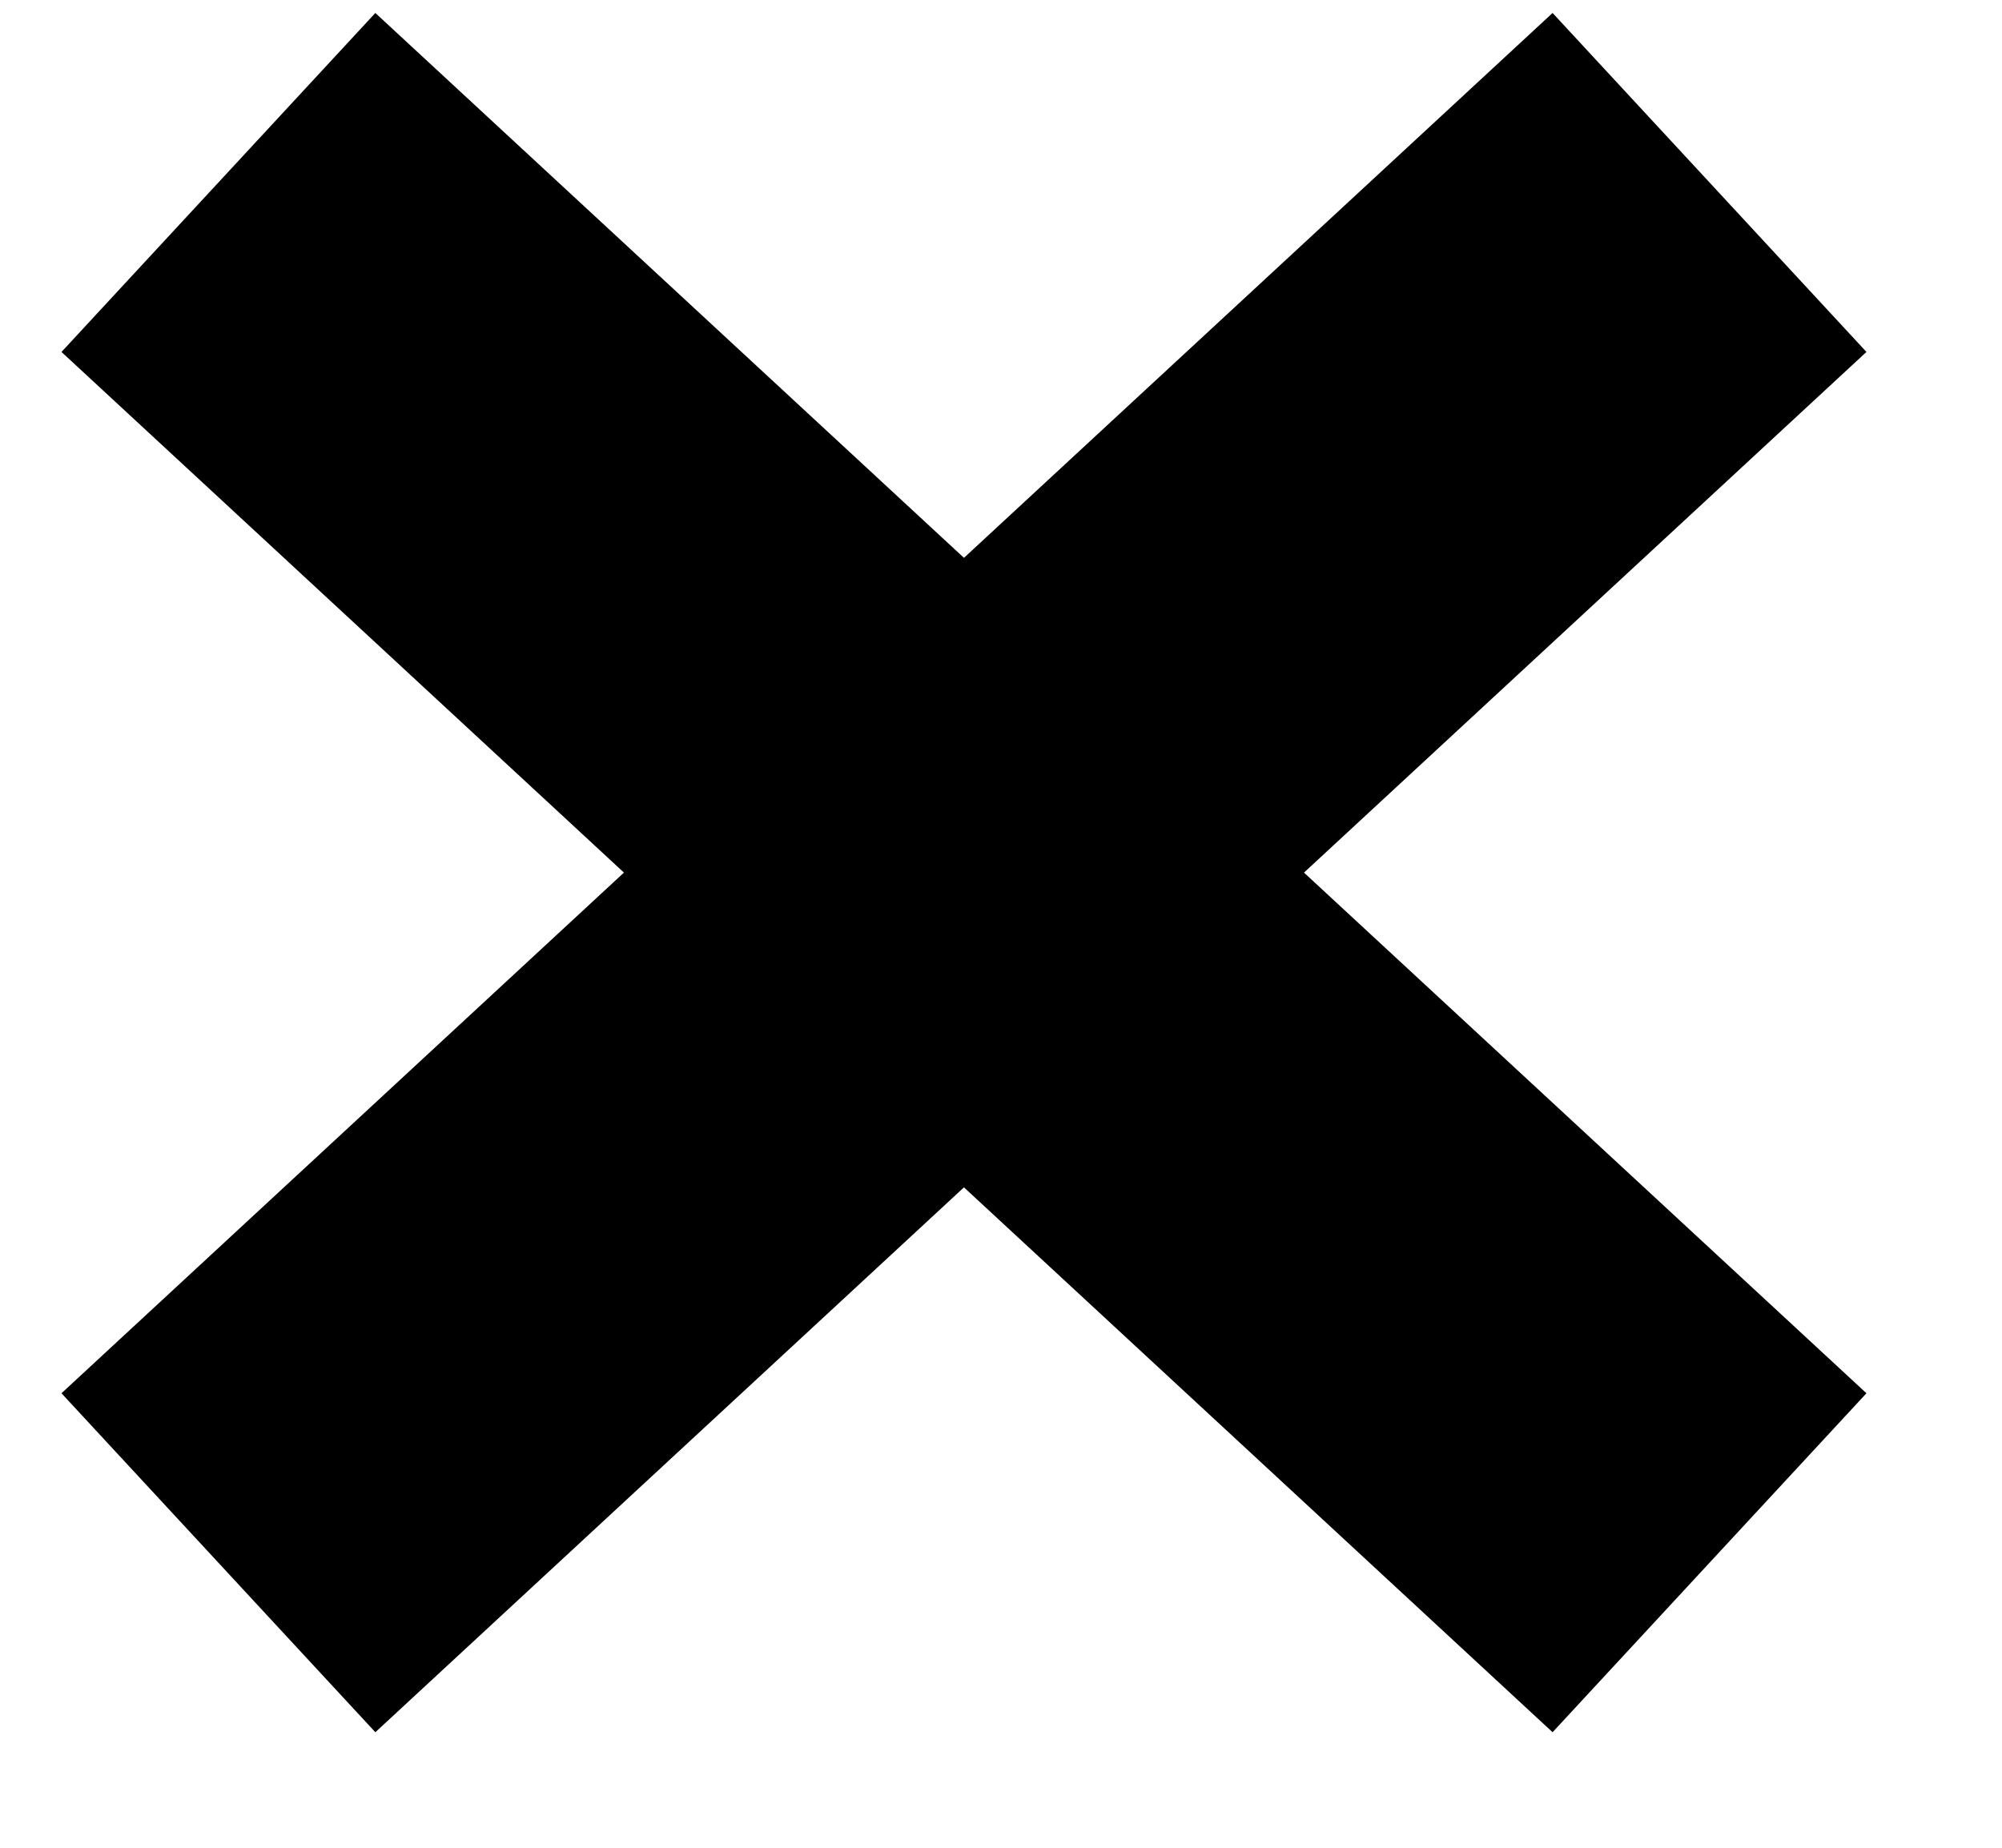 <?xml version="1.0" encoding="UTF-8"?>
<svg width="13px" height="12px" viewBox="0 0 13 12" version="1.1" xmlns="http://www.w3.org/2000/svg" xmlns:xlink="http://www.w3.org/1999/xlink">
    <!-- Generator: Sketch 41.2 (35397) - http://www.bohemiancoding.com/sketch -->
    <title>close</title>
    <desc>Created with Sketch.</desc>
    <defs></defs>
    <g id="Page-1" stroke="none" stroke-width="1" fill="none" fill-rule="evenodd" stroke-linecap="square">
        <g id="LIFEWTR_M_03_OurBrand_PurposeClick" transform="translate(-279, -182)" stroke="#000000" stroke-width="3">
            <g id="Group" transform="translate(20, 172)">
                <g id="close" transform="translate(259, 11)">
                    <g id="x" transform="translate(2.519, 1.204)">
                        <path d="M-1.42108547e-14,1.77635684e-15 L7.481,6.926" id="Line"></path>
                        <path d="M-1.42108547e-14,6.926 L7.481,0" id="Line-Copy-2"></path>
                    </g>
                </g>
            </g>
        </g>
    </g>
</svg>